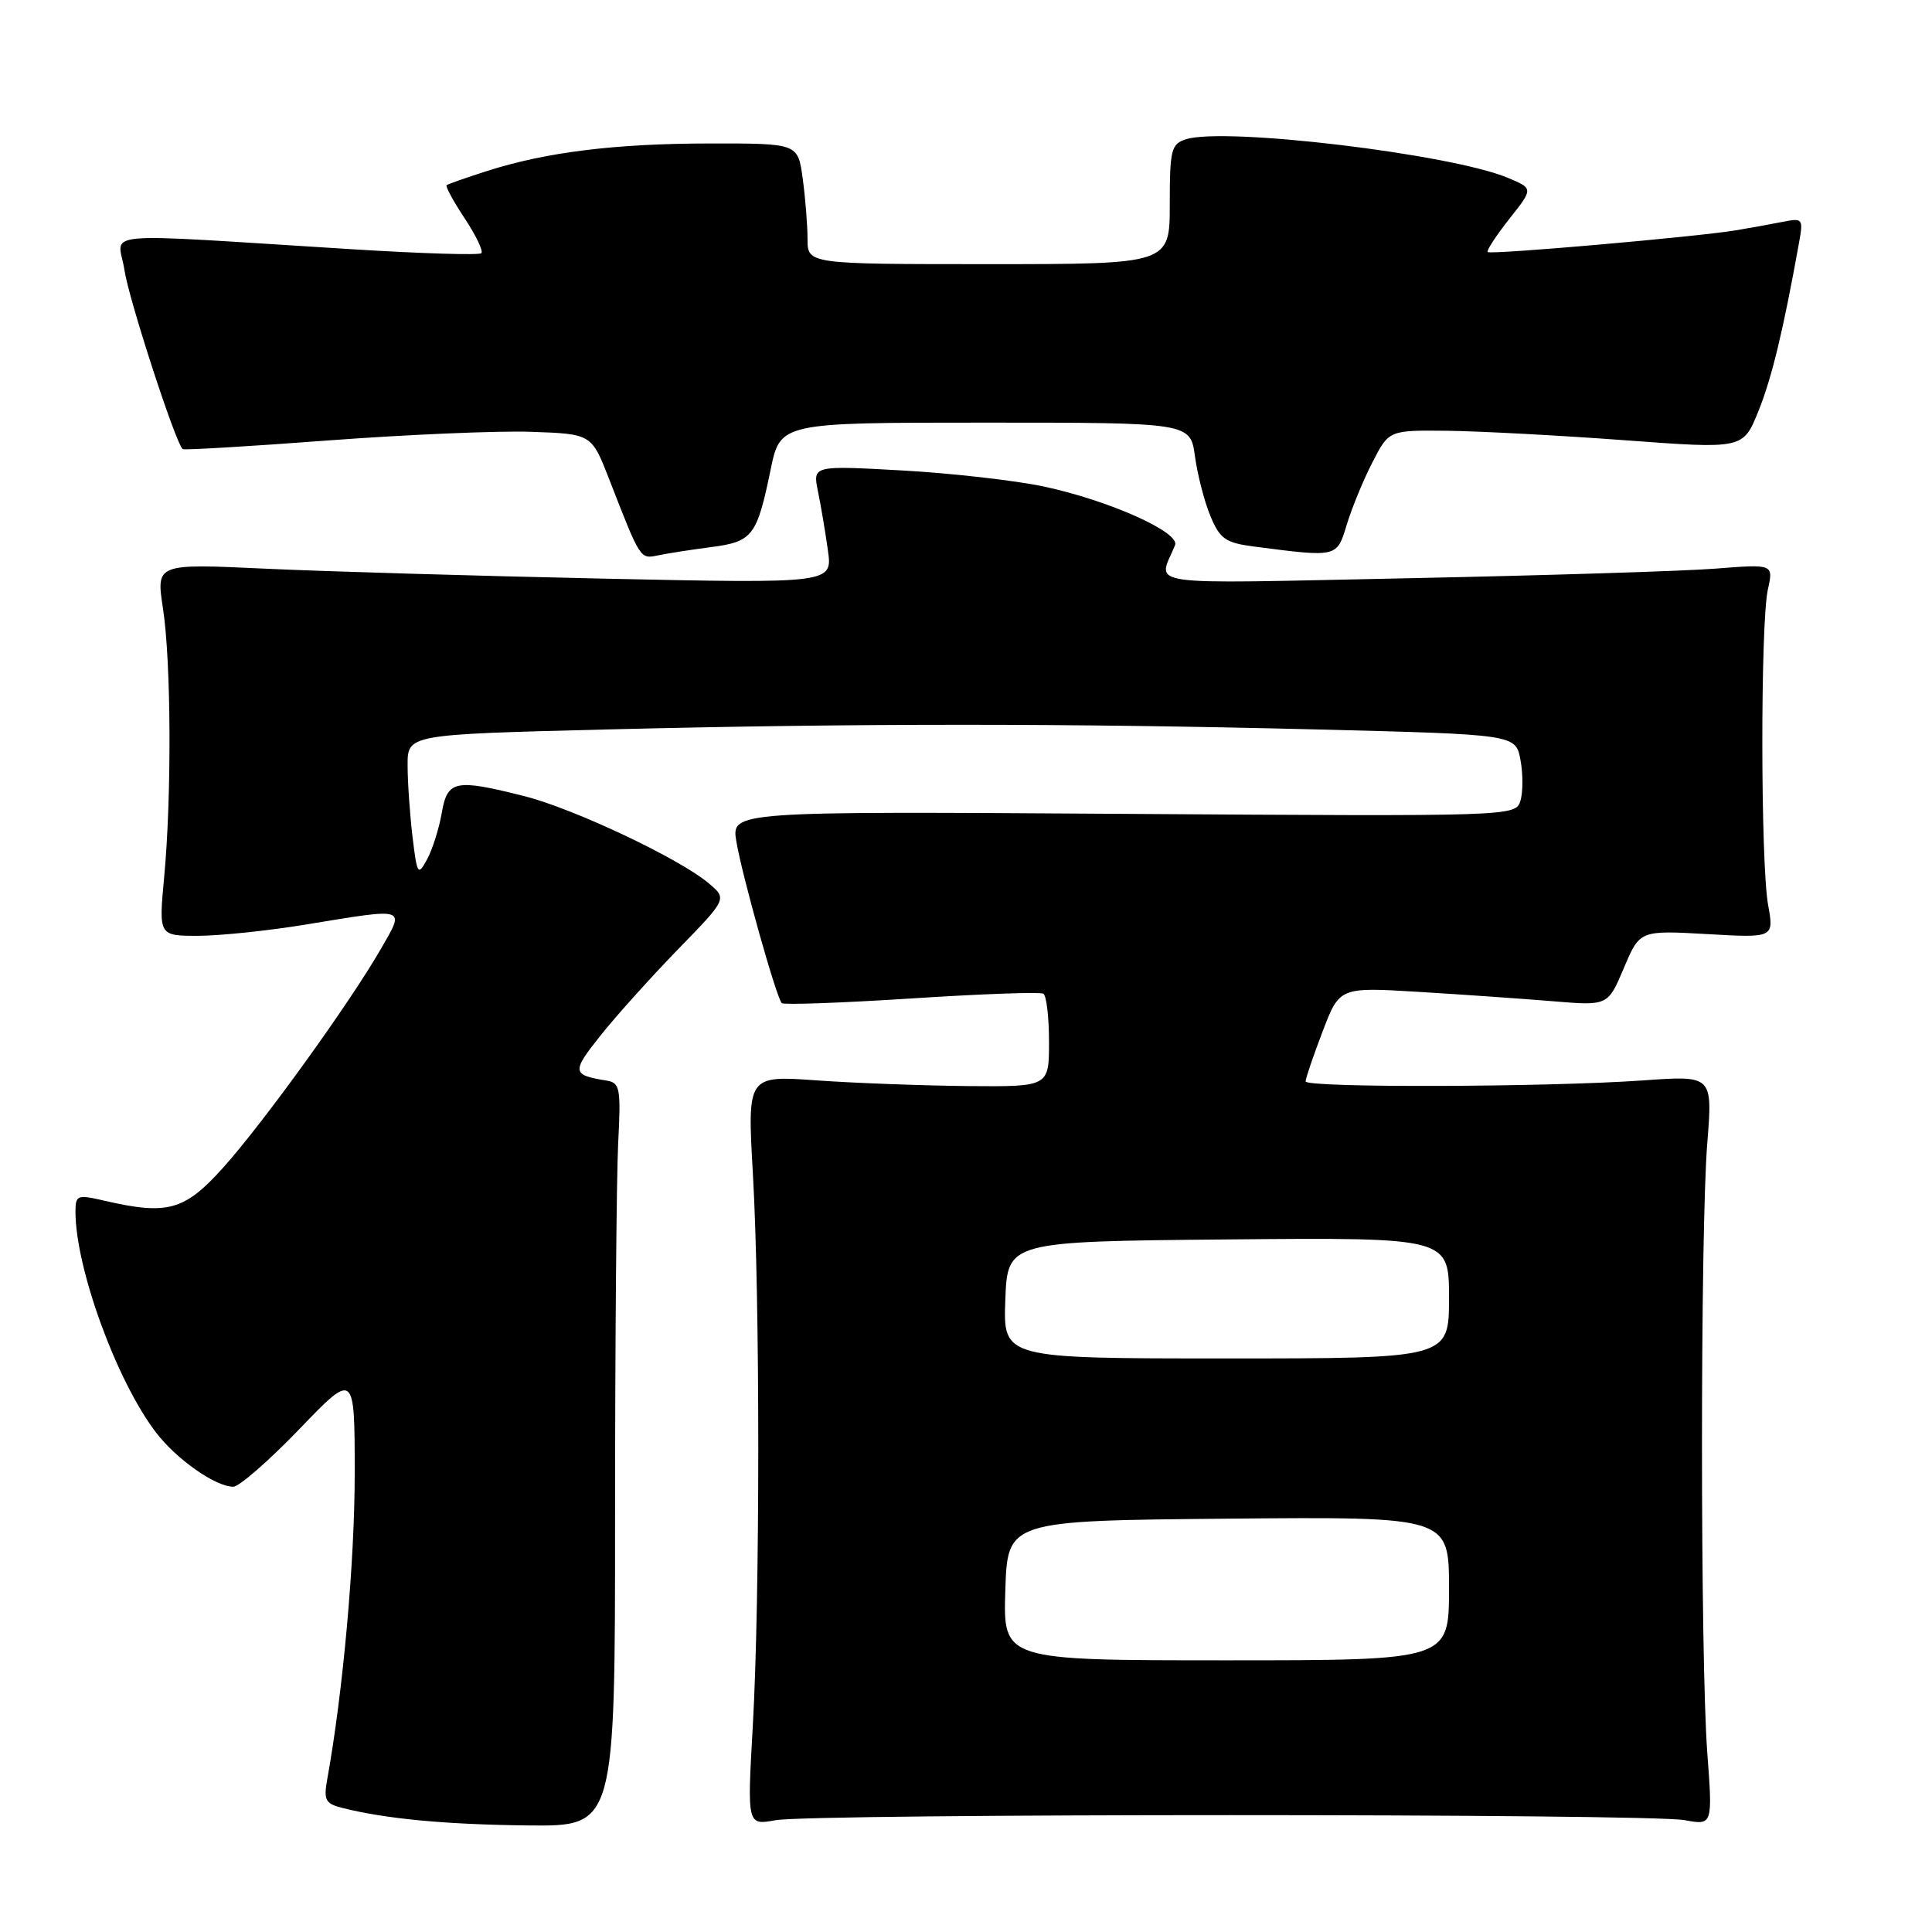 <?xml version="1.0" encoding="UTF-8" standalone="no"?>
<!DOCTYPE svg PUBLIC "-//W3C//DTD SVG 1.1//EN" "http://www.w3.org/Graphics/SVG/1.1/DTD/svg11.dtd" >
<svg xmlns="http://www.w3.org/2000/svg" xmlns:xlink="http://www.w3.org/1999/xlink" version="1.1" viewBox="0 0 256 256">
 <g >
 <path fill="currentColor"
d=" M 81.50 200.75 C 81.50 178.06 81.69 155.90 81.91 151.50 C 82.29 144.23 82.15 143.47 80.41 143.19 C 75.77 142.44 75.71 142.06 79.55 137.24 C 81.62 134.63 86.25 129.49 89.83 125.80 C 96.35 119.10 96.35 119.10 93.92 117.05 C 90.10 113.80 76.08 107.17 69.54 105.51 C 60.29 103.17 59.28 103.37 58.53 107.75 C 58.17 109.81 57.30 112.56 56.59 113.87 C 55.38 116.10 55.27 115.93 54.66 110.87 C 54.31 107.91 54.01 103.66 54.01 101.41 C 54.00 97.32 54.00 97.32 80.25 96.66 C 113.49 95.83 141.48 95.83 174.67 96.66 C 200.84 97.32 200.84 97.32 201.47 100.70 C 201.82 102.56 201.81 105.01 201.46 106.13 C 200.81 108.17 200.47 108.18 148.86 107.84 C 96.91 107.50 96.91 107.50 97.57 111.50 C 98.32 115.98 102.87 132.20 103.59 132.92 C 103.84 133.17 111.57 132.89 120.77 132.30 C 129.97 131.70 137.84 131.42 138.25 131.67 C 138.66 131.92 139.00 134.79 139.00 138.06 C 139.00 144.00 139.00 144.00 128.25 143.91 C 122.34 143.85 113.34 143.52 108.26 143.16 C 99.02 142.50 99.02 142.50 99.76 155.50 C 100.72 172.28 100.71 211.80 99.75 228.69 C 99.00 241.87 99.00 241.87 102.75 241.19 C 107.63 240.29 218.35 240.29 223.22 241.18 C 226.94 241.86 226.94 241.86 226.22 232.18 C 225.29 219.62 225.29 163.14 226.22 151.50 C 226.94 142.50 226.94 142.50 217.72 143.16 C 204.99 144.06 173.00 144.16 173.00 143.29 C 173.00 142.90 174.01 139.93 175.25 136.68 C 177.50 130.79 177.50 130.79 188.00 131.43 C 193.78 131.78 201.77 132.34 205.78 132.67 C 213.05 133.28 213.05 133.28 215.17 128.27 C 217.28 123.27 217.28 123.27 226.18 123.77 C 235.07 124.28 235.07 124.28 234.28 119.89 C 233.28 114.29 233.26 82.59 234.25 78.12 C 235.00 74.74 235.00 74.74 227.25 75.35 C 222.99 75.68 204.69 76.25 186.59 76.62 C 150.43 77.36 153.44 77.78 155.70 72.24 C 156.40 70.54 146.95 66.31 138.33 64.47 C 134.58 63.67 126.14 62.71 119.59 62.34 C 107.69 61.68 107.69 61.68 108.38 65.09 C 108.77 66.96 109.36 70.48 109.70 72.91 C 110.32 77.32 110.32 77.32 79.91 76.67 C 63.18 76.31 43.02 75.72 35.09 75.35 C 20.69 74.68 20.69 74.68 21.59 80.59 C 22.68 87.66 22.76 105.50 21.75 116.25 C 21.03 124.00 21.03 124.00 26.26 124.00 C 29.14 123.99 35.55 123.33 40.50 122.51 C 54.09 120.28 53.68 120.15 50.46 125.75 C 46.30 132.97 34.84 148.86 29.54 154.75 C 24.43 160.43 22.20 161.04 13.75 159.08 C 10.24 158.27 10.00 158.36 10.00 160.56 C 10.00 168.01 15.44 182.96 20.64 189.77 C 23.37 193.36 28.54 196.99 30.91 197.00 C 31.68 197.00 35.62 193.57 39.66 189.37 C 47.00 181.74 47.00 181.74 47.00 195.32 C 47.00 206.95 45.45 224.18 43.37 235.71 C 42.86 238.54 43.10 238.99 45.40 239.57 C 51.18 241.02 59.07 241.76 70.00 241.88 C 81.50 242.00 81.50 242.00 81.50 200.75 Z  M 94.25 72.49 C 99.72 71.78 100.30 71.03 102.11 62.23 C 103.40 56.00 103.40 56.00 130.56 56.00 C 157.73 56.00 157.73 56.00 158.34 60.48 C 158.68 62.94 159.60 66.51 160.40 68.41 C 161.65 71.41 162.39 71.93 166.17 72.42 C 177.26 73.86 177.13 73.88 178.46 69.50 C 179.13 67.30 180.65 63.59 181.86 61.25 C 184.04 57.00 184.04 57.00 191.77 57.08 C 196.02 57.13 206.58 57.69 215.24 58.33 C 230.97 59.50 230.97 59.50 232.99 54.50 C 234.77 50.11 236.30 43.75 238.38 32.17 C 238.96 28.98 238.87 28.87 236.24 29.39 C 234.73 29.69 231.93 30.20 230.00 30.52 C 224.93 31.37 197.57 33.77 197.13 33.40 C 196.93 33.23 198.21 31.27 199.97 29.03 C 203.19 24.98 203.19 24.98 199.79 23.56 C 192.24 20.40 162.30 16.82 157.16 18.45 C 155.19 19.08 155.00 19.82 155.00 27.07 C 155.00 35.00 155.00 35.00 131.00 35.00 C 107.00 35.00 107.00 35.00 107.00 31.64 C 107.00 29.79 106.71 26.19 106.36 23.64 C 105.73 19.00 105.73 19.00 94.11 19.01 C 81.54 19.02 72.36 20.15 64.50 22.67 C 61.75 23.55 59.35 24.39 59.18 24.54 C 59.00 24.69 60.07 26.67 61.57 28.93 C 63.07 31.19 64.06 33.27 63.78 33.55 C 63.50 33.83 55.90 33.60 46.89 33.04 C 11.73 30.86 15.70 30.50 16.49 35.79 C 17.07 39.67 23.23 58.62 24.20 59.51 C 24.37 59.66 33.05 59.15 43.50 58.36 C 53.95 57.58 66.07 57.06 70.44 57.22 C 78.38 57.50 78.38 57.50 80.72 63.50 C 84.91 74.26 84.80 74.08 87.24 73.58 C 88.48 73.32 91.64 72.83 94.25 72.49 Z  M 133.21 210.75 C 133.50 201.50 133.50 201.50 162.75 201.23 C 192.00 200.97 192.00 200.97 192.00 210.48 C 192.00 220.00 192.00 220.00 162.46 220.00 C 132.92 220.00 132.92 220.00 133.21 210.75 Z  M 133.21 172.25 C 133.50 164.50 133.50 164.50 162.75 164.23 C 192.00 163.97 192.00 163.97 192.00 171.98 C 192.00 180.00 192.00 180.00 162.46 180.00 C 132.92 180.00 132.92 180.00 133.21 172.25 Z "/>
</g>
</svg>